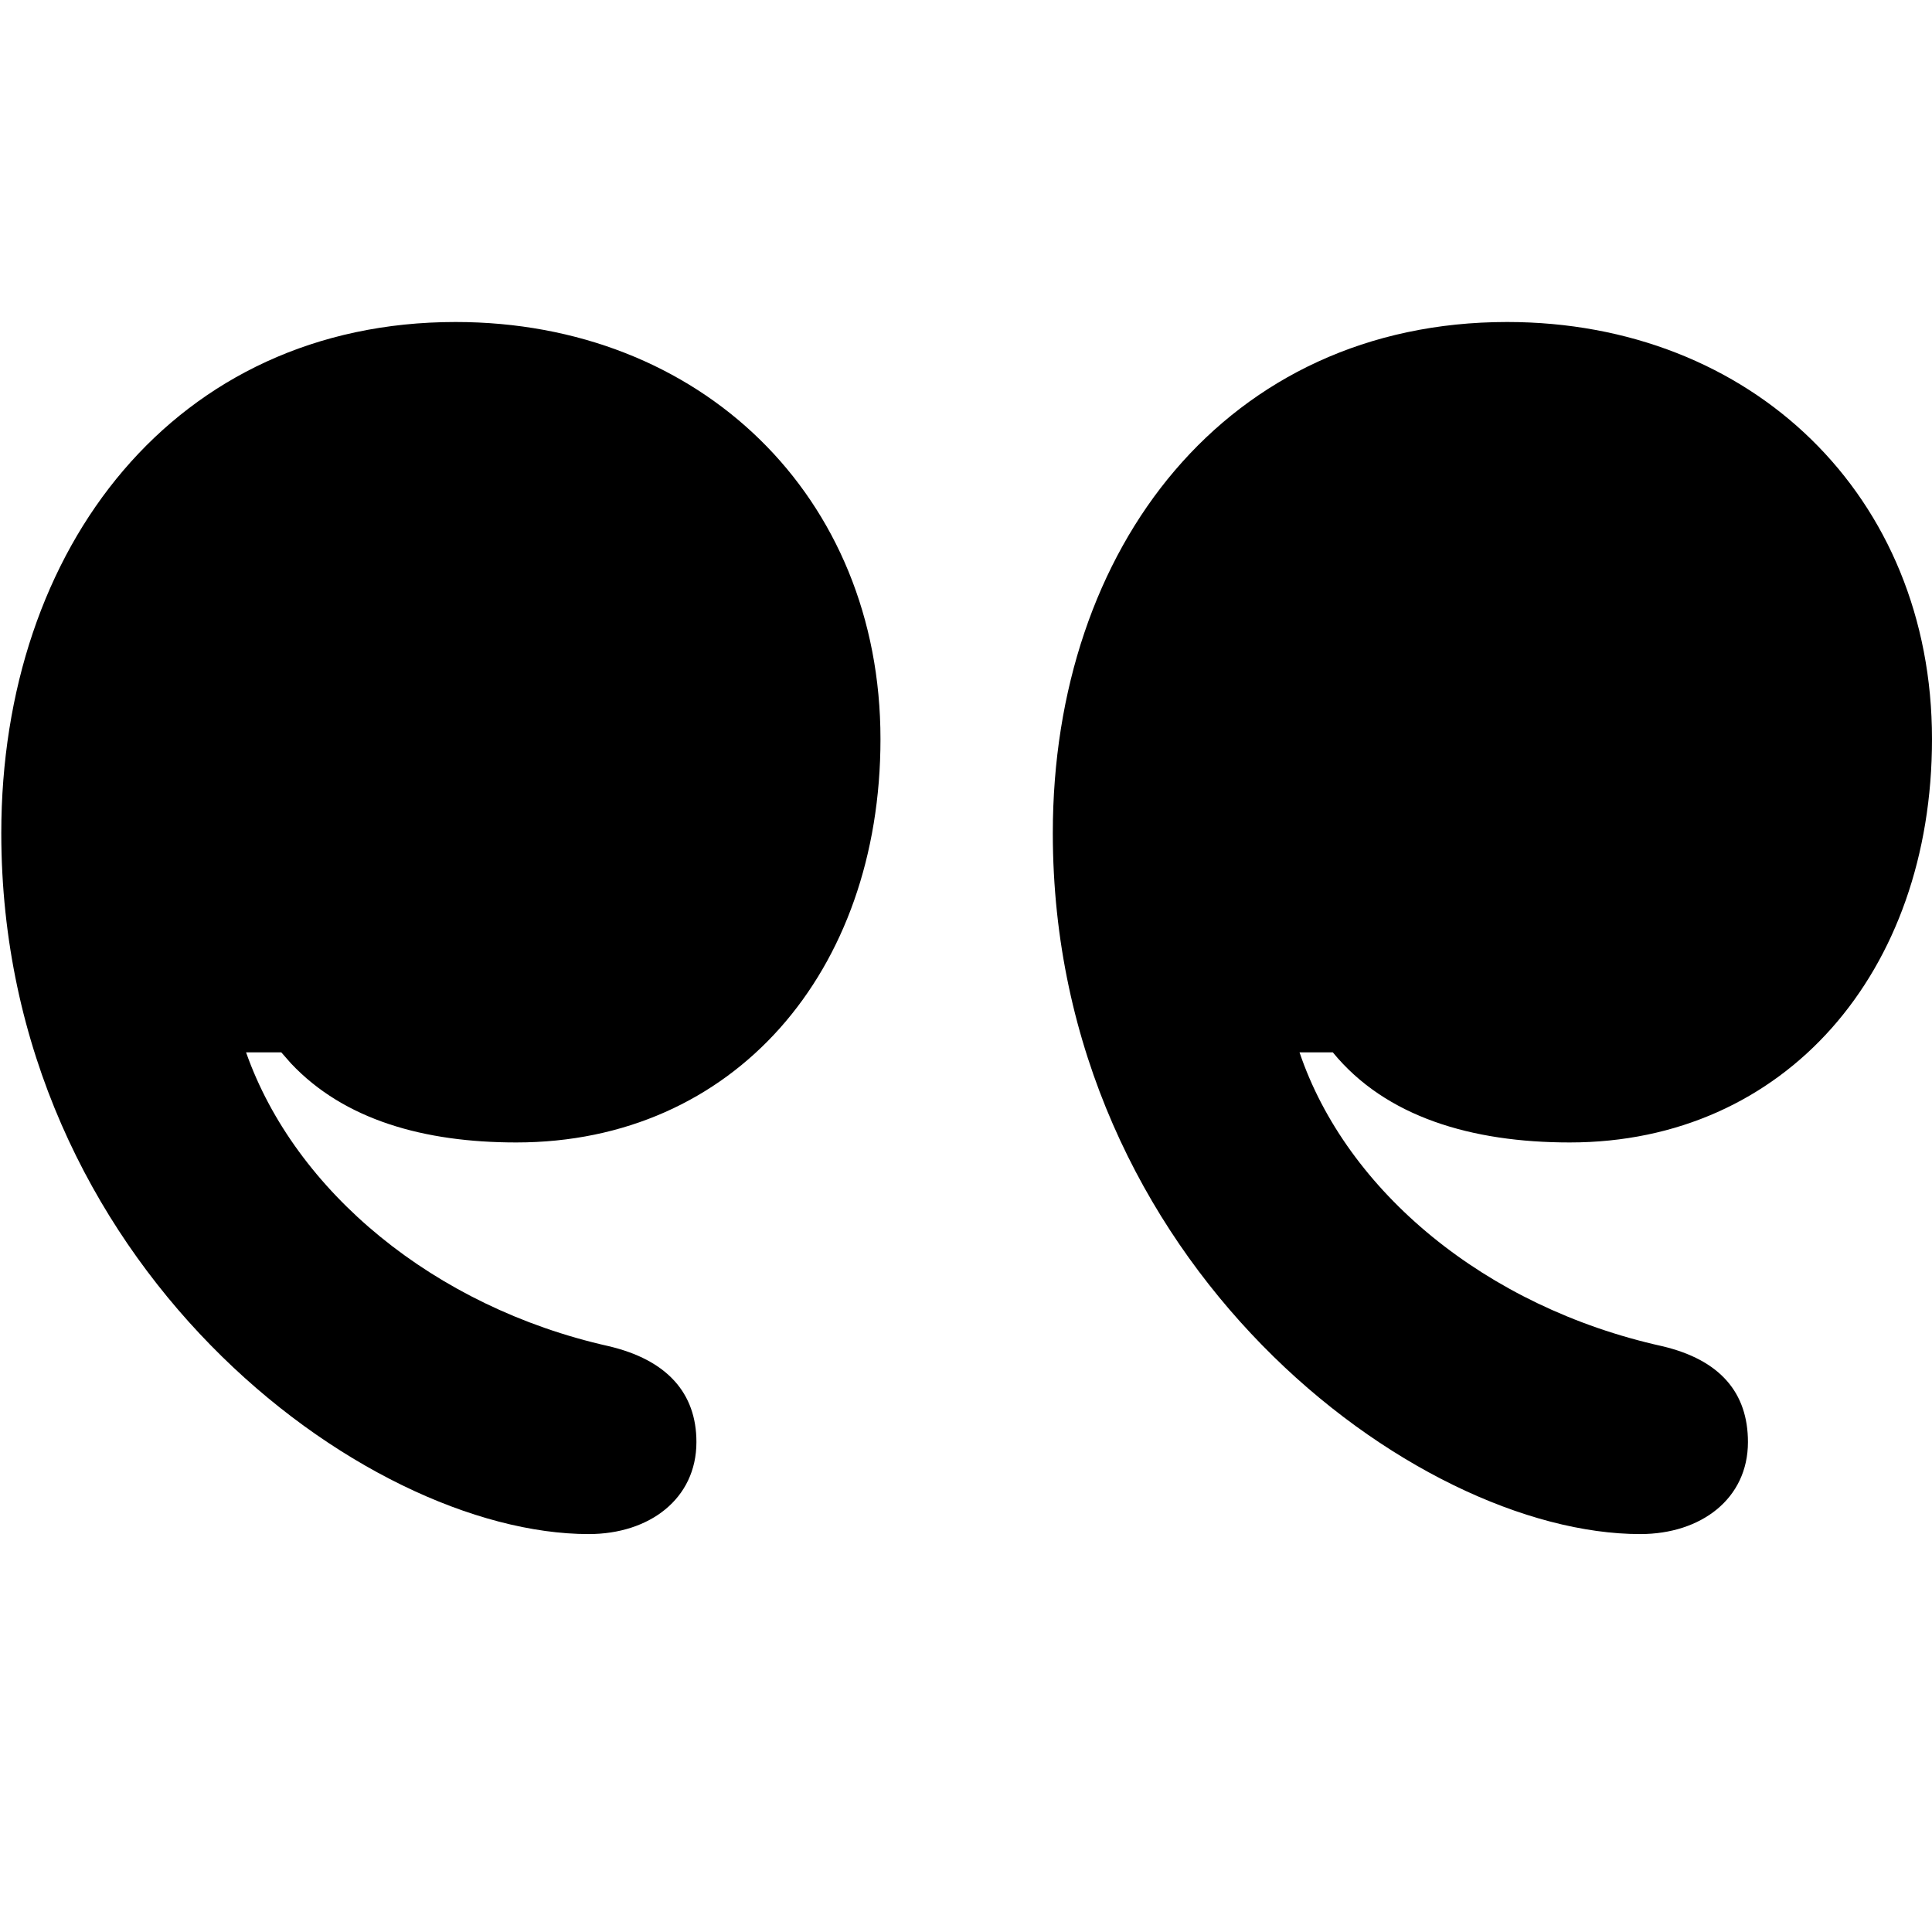 <?xml version="1.0"?>
	<svg xmlns="http://www.w3.org/2000/svg" 
		width="30" 
		height="30" 
		viewbox="0 0 30 30" 
		code="81055" 
		 transform=""
		><path d="M23.402 5C27.203 5 30 7.706 30 11.476 30 15.095 27.72 17.74 24.375 17.74 22.855 17.74 21.517 17.345 20.696 16.341L20.179 16.341C20.909 18.5 23.068 20.294 25.804 20.902 26.716 21.115 27.142 21.632 27.142 22.392 27.142 23.274 26.412 23.821 25.47 23.821 21.973 23.821 16.348 19.625 16.348 12.936 16.348 8.497 19.054 5 23.402 5ZM7.074 5C10.875 5 13.672 7.706 13.672 11.476 13.672 15.095 11.392 17.74 8.017 17.74 6.586 17.74 5.344 17.39 4.518 16.512L4.368 16.341 3.821 16.341C4.581 18.5 6.74 20.294 9.446 20.902 10.358 21.115 10.814 21.632 10.814 22.392 10.814 23.274 10.084 23.821 9.142 23.821 5.645 23.821 0.02 19.625 0.02 12.936 0.02 8.497 2.726 5 7.074 5Z"/>
	</svg>
	